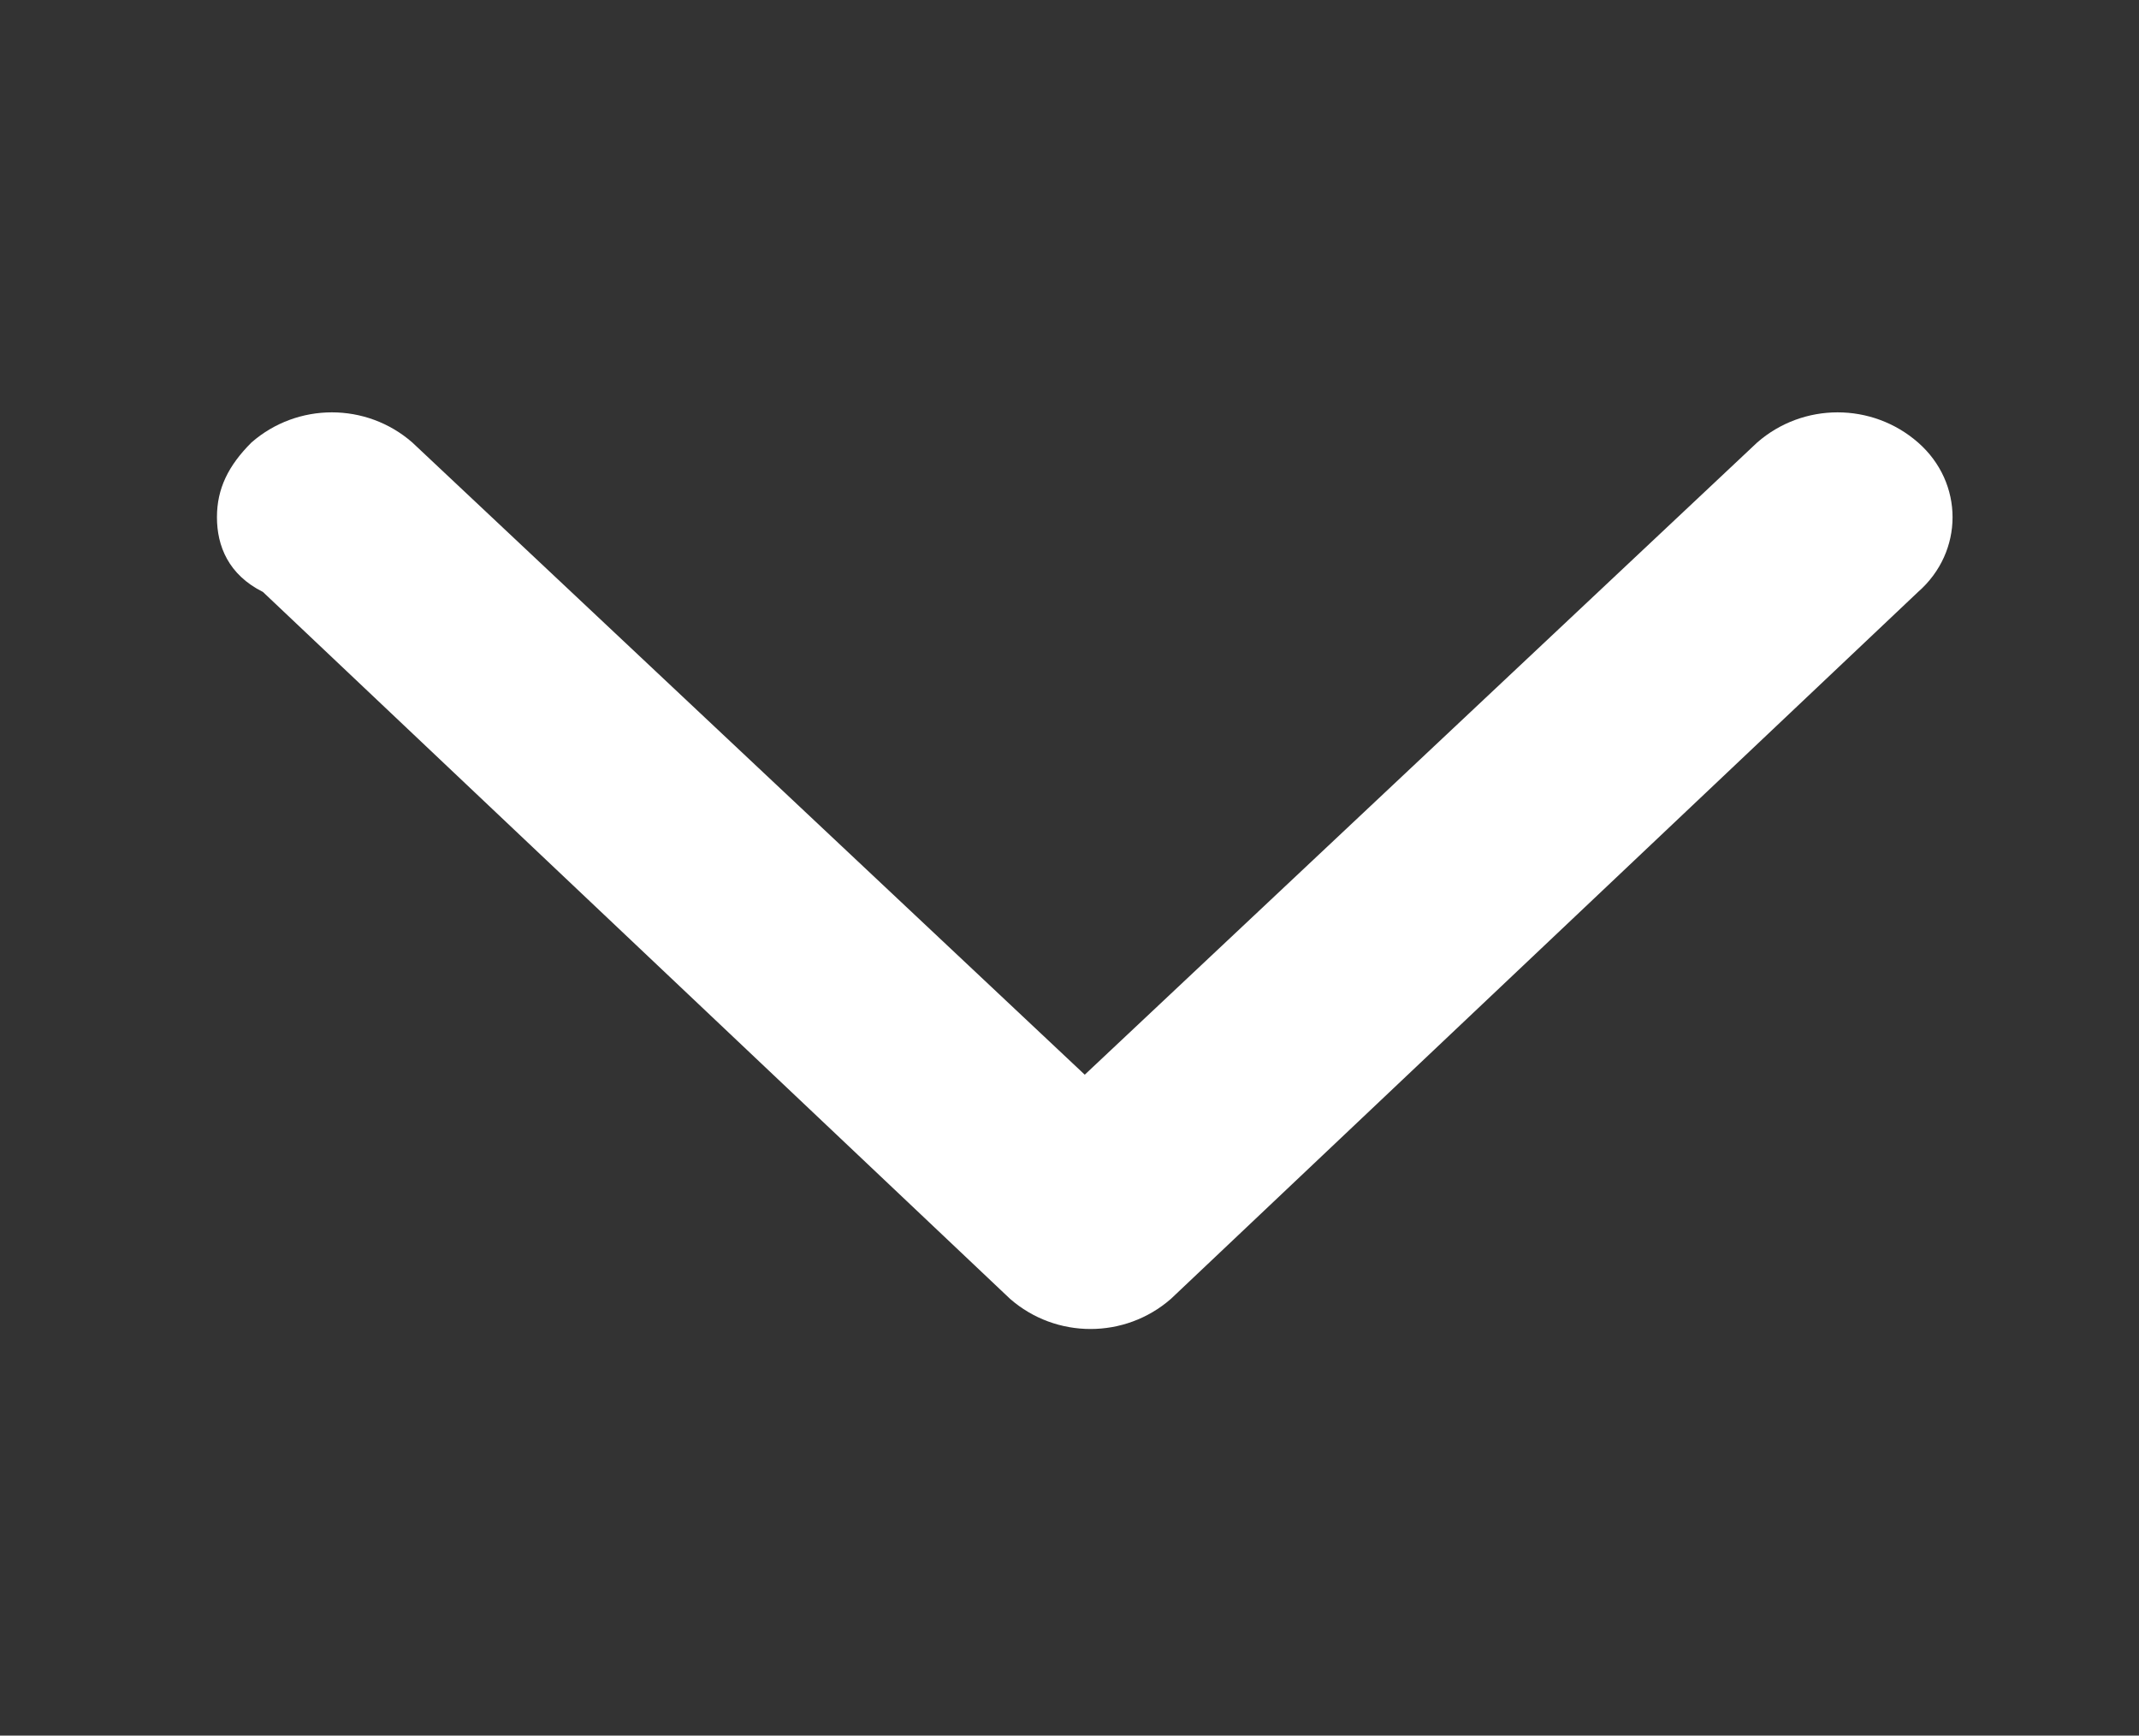 <?xml version="1.0" standalone="no"?><!DOCTYPE svg PUBLIC "-//W3C//DTD SVG 1.1//EN" "http://www.w3.org/Graphics/SVG/1.1/DTD/svg11.dtd"><svg t="1509197605140" class="icon" style="" viewBox="0 0 1262 1024" version="1.1" xmlns="http://www.w3.org/2000/svg" p-id="2108" xmlns:xlink="http://www.w3.org/1999/xlink" width="59.156" height="48"><rect x="0" y="0" width="1262" height="1024" fill="#333333" stroke="none"/><defs><style type="text/css"></style></defs><path d="M128 305.166c0-16.954 6.781-30.517 20.344-44.079 27.126-23.735 67.815-23.735 94.94 0l396.715 372.98 396.715-372.98c27.126-23.735 67.815-23.735 94.94 0 27.126 23.735 27.126 64.424 0 88.159l-440.795 417.06c-27.126 23.735-67.815 23.735-94.94 0l-440.795-417.06c-20.344-10.172-27.126-27.126-27.126-44.079" p-id="2109" fill="#ffffff"></path></svg>